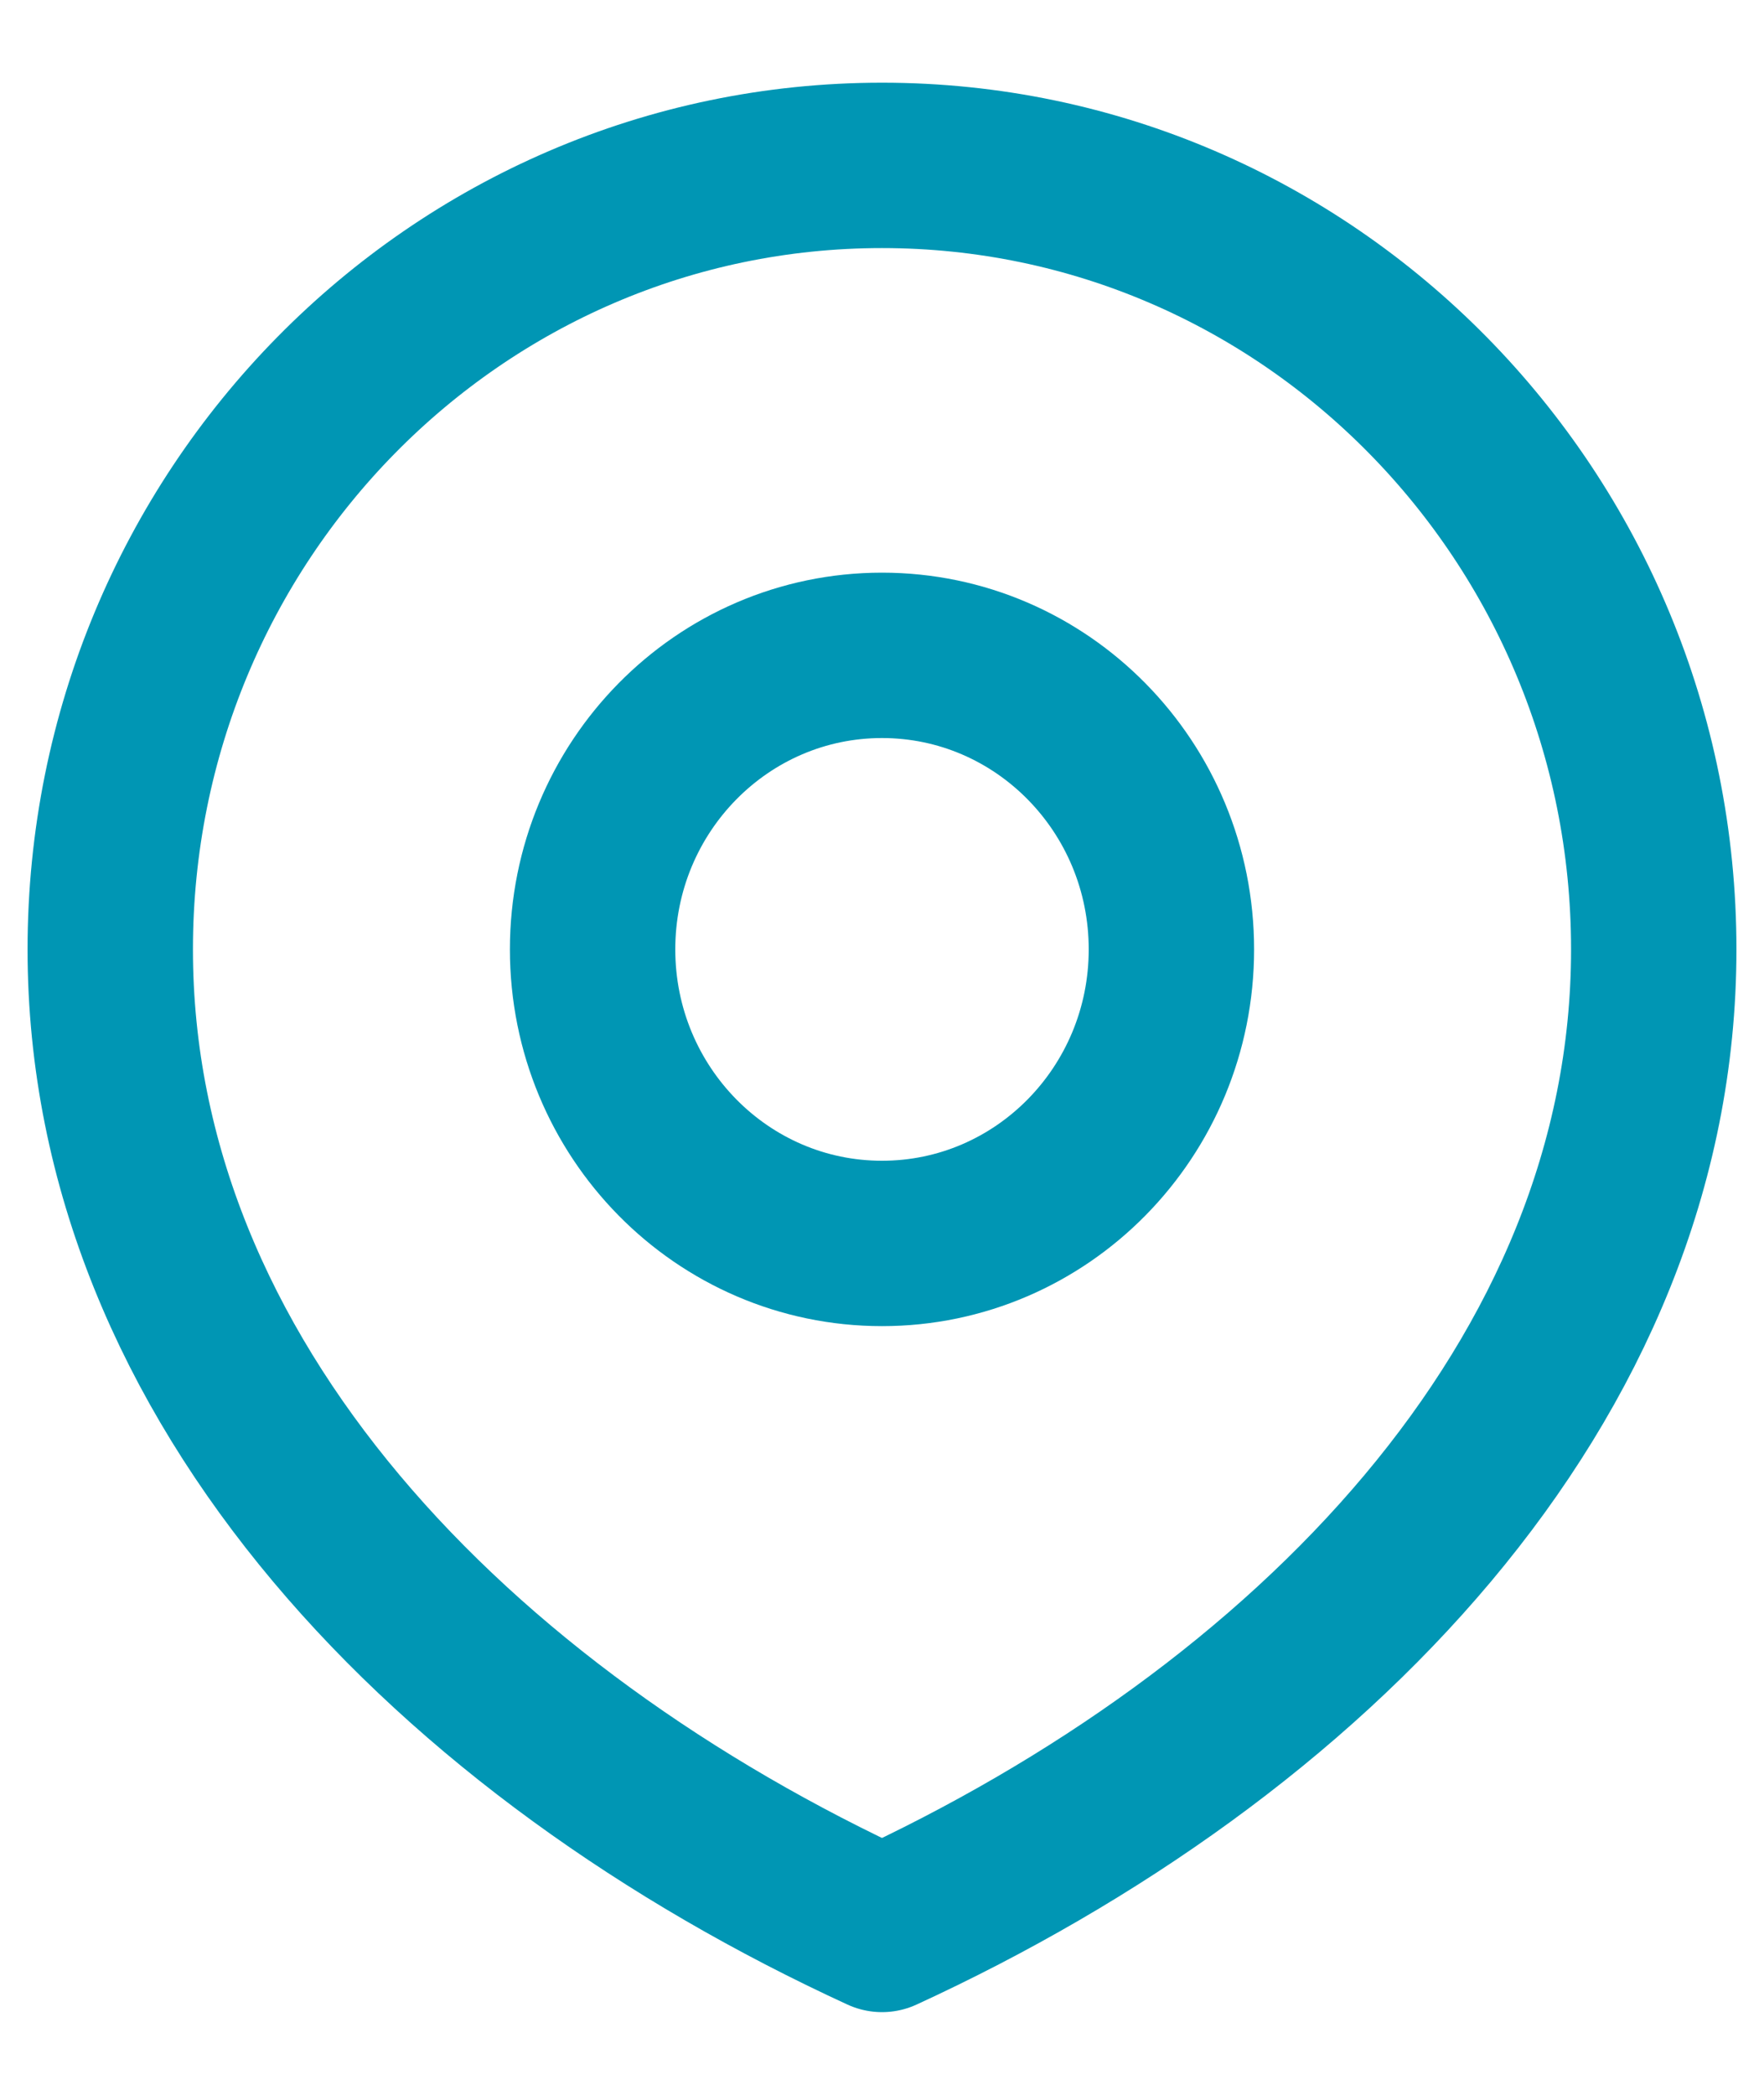 <svg width="16" height="19" viewBox="0 0 16 19" fill="none" xmlns="http://www.w3.org/2000/svg">
<path d="M8 11.278C9.45 11.278 10.625 10.084 10.625 8.611C10.625 7.138 9.45 5.944 8 5.944C6.55 5.944 5.375 7.138 5.375 8.611C5.375 10.084 6.55 11.278 8 11.278Z" stroke="#0096B4" stroke-width="1.5" stroke-linecap="round" stroke-linejoin="round"/>
<path d="M8 17.5C11.866 15.722 15 12.539 15 8.611C15 4.684 11.866 1.5 8 1.5C4.134 1.5 1 4.684 1 8.611C1 12.539 4.134 15.722 8 17.5Z" stroke="#0096B4" stroke-width="1.5" stroke-linecap="round" stroke-linejoin="round"/>
</svg>
